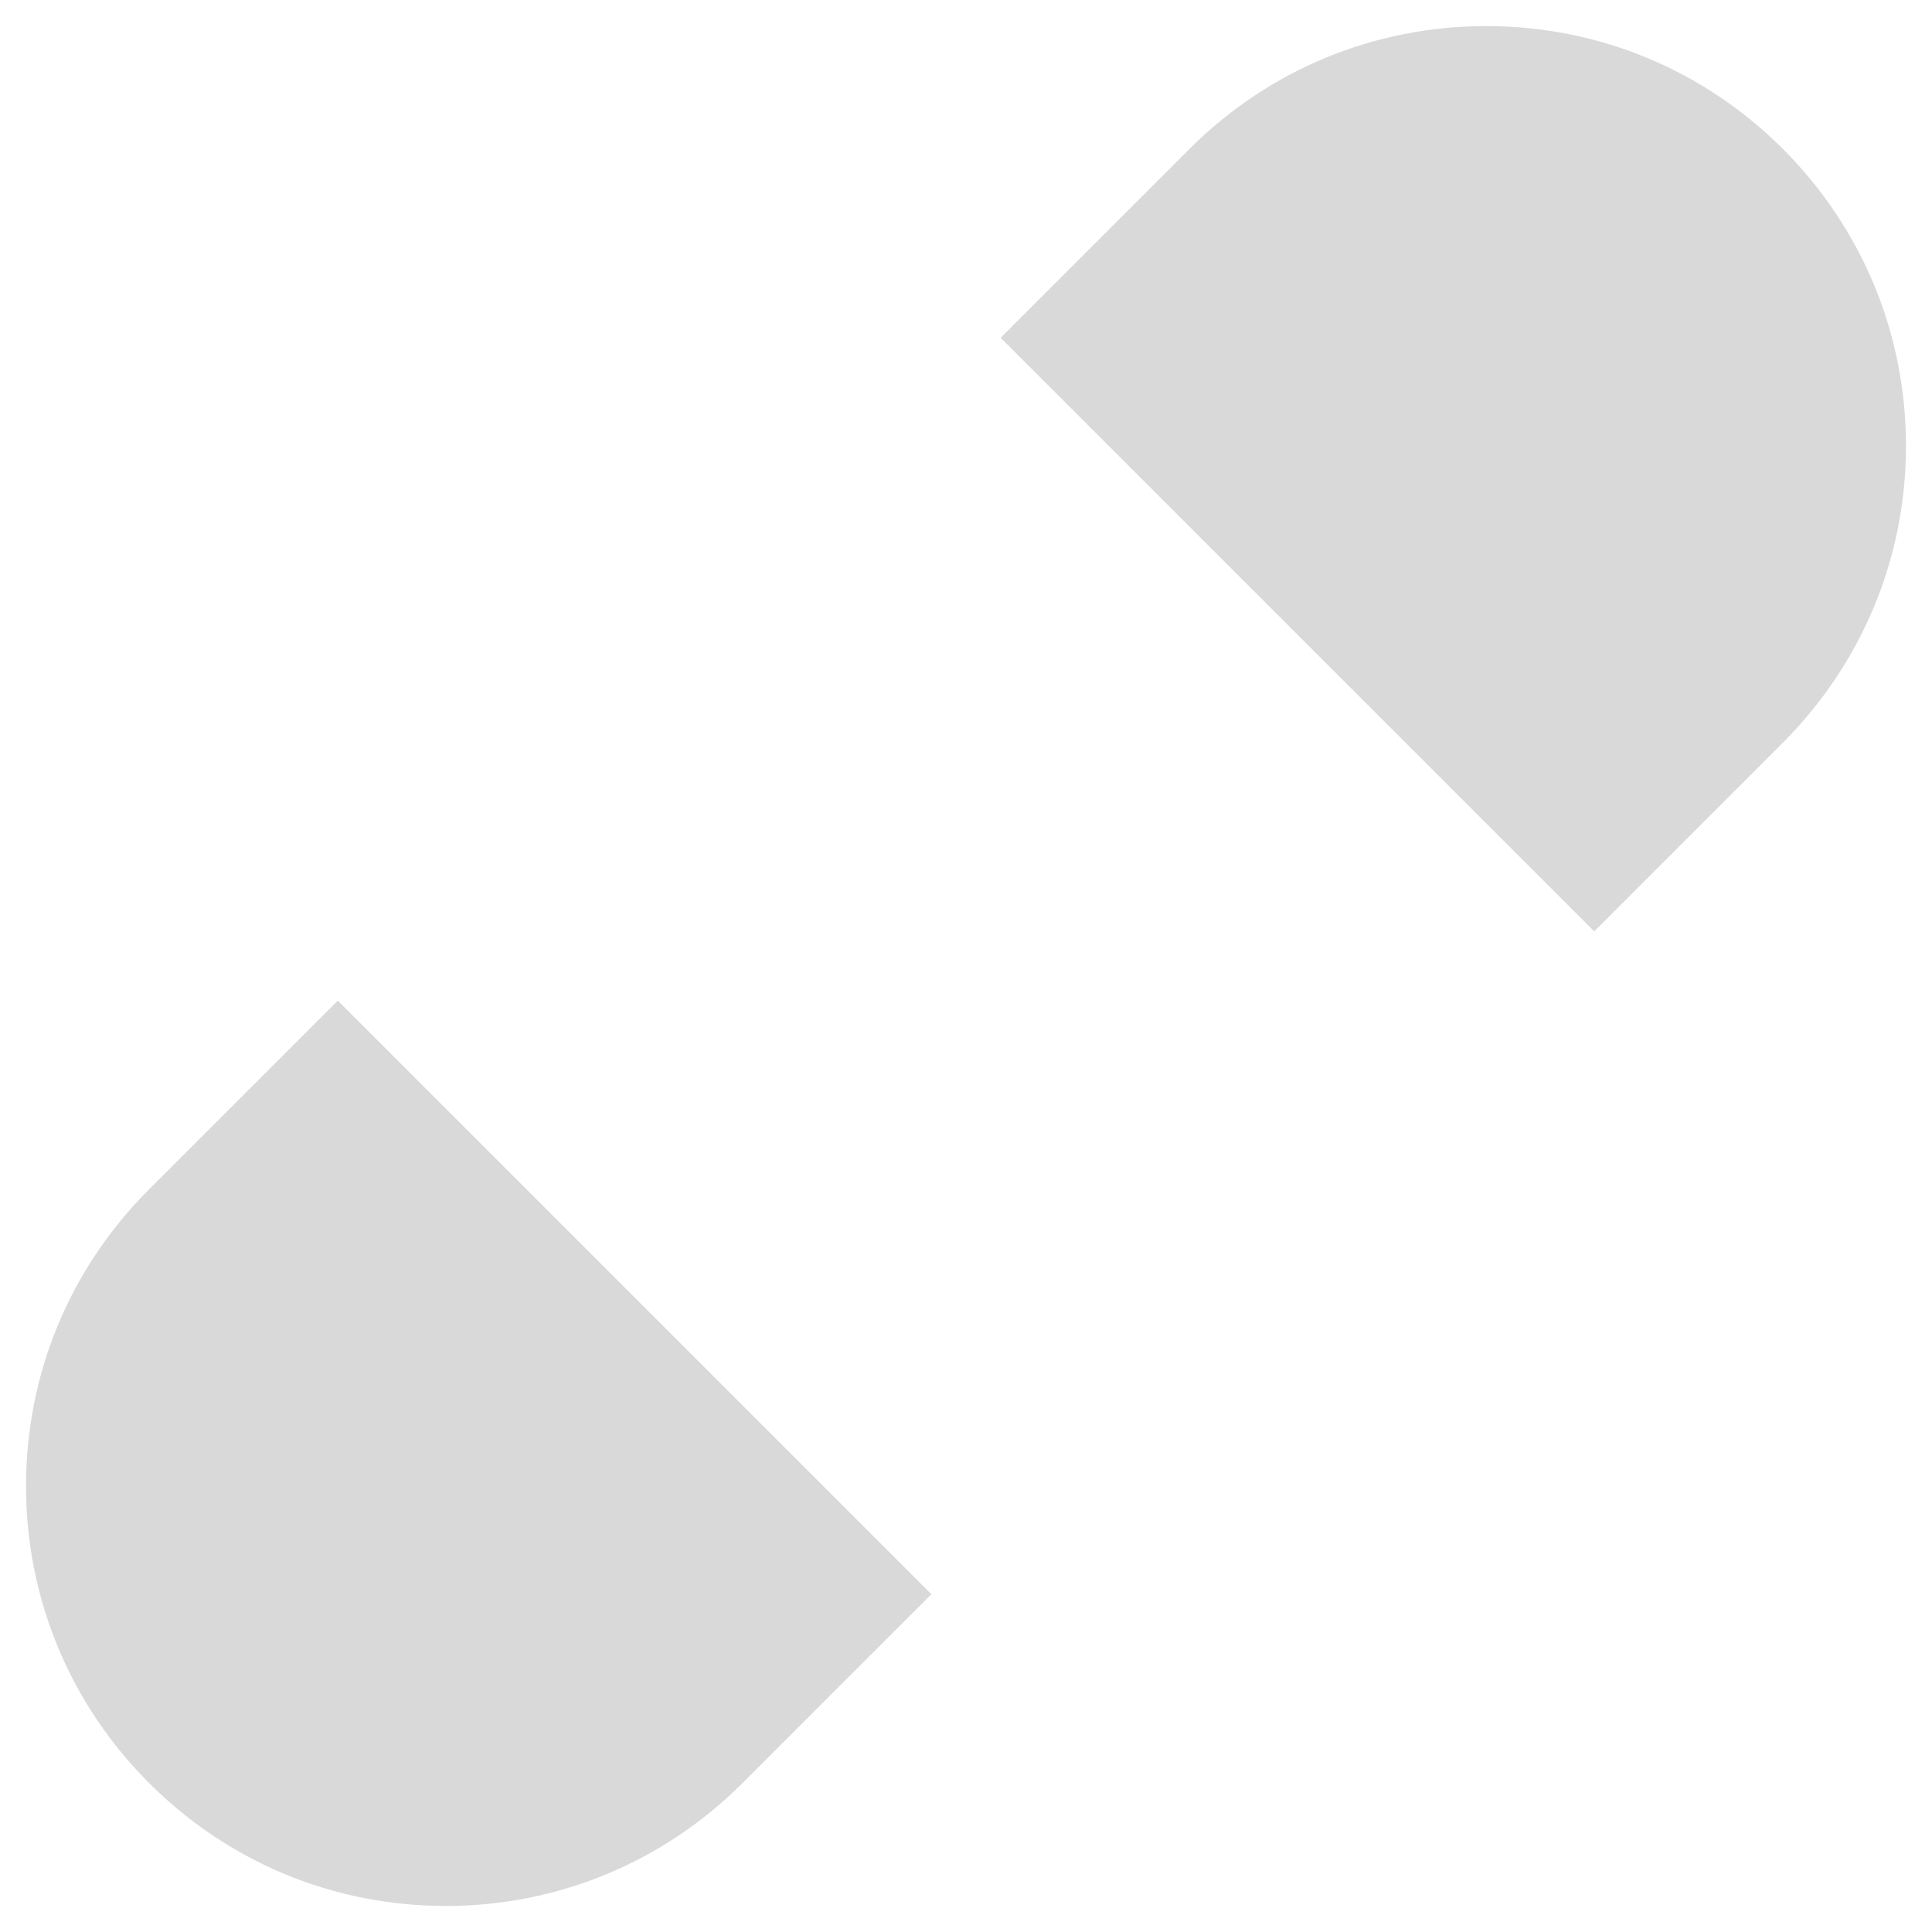 ﻿<?xml version="1.0" encoding="utf-8"?>
<svg version="1.1" xmlns:xlink="http://www.w3.org/1999/xlink" width="38px" height="38px" xmlns="http://www.w3.org/2000/svg">
  <defs>
    <pattern id="BGPattern" patternUnits="userSpaceOnUse" alignment="0 0" imageRepeat="None" />
    <mask fill="white" id="Clip2835">
      <path d="M 6.644 19.681  L 2.931 23.394  C 1.369 24.956  0.512 27.025  0.512 29.231  C 0.512 31.438  1.375 33.513  2.931 35.069  C 4.494 36.631  6.562 37.488  8.769 37.488  C 10.975 37.488  13.05 36.625  14.606 35.069  L 18.319 31.356  L 6.644 19.681  Z M 35.069 2.931  C 33.506 1.369  31.438 0.513  29.231 0.513  C 27.025 0.513  24.95 1.375  23.394 2.931  L 19.681 6.644  L 31.356 18.319  L 35.069 14.606  C 36.625 13.044  37.488 10.975  37.488 8.769  C 37.488 6.563  36.625 4.488  35.069 2.931  Z " fill-rule="evenodd" />
    </mask>
  </defs>
  <g transform="matrix(1 0 0 1 -7 -7 )">
    <path d="M 6.644 19.681  L 2.931 23.394  C 1.369 24.956  0.512 27.025  0.512 29.231  C 0.512 31.438  1.375 33.513  2.931 35.069  C 4.494 36.631  6.562 37.488  8.769 37.488  C 10.975 37.488  13.05 36.625  14.606 35.069  L 18.319 31.356  L 6.644 19.681  Z M 35.069 2.931  C 33.506 1.369  31.438 0.513  29.231 0.513  C 27.025 0.513  24.95 1.375  23.394 2.931  L 19.681 6.644  L 31.356 18.319  L 35.069 14.606  C 36.625 13.044  37.488 10.975  37.488 8.769  C 37.488 6.563  36.625 4.488  35.069 2.931  Z " fill-rule="nonzero" fill="rgba(217, 217, 217, 1)" stroke="none" transform="matrix(1 0 0 1 7 7 )" class="fill" />
    <path d="M 6.644 19.681  L 2.931 23.394  C 1.369 24.956  0.512 27.025  0.512 29.231  C 0.512 31.438  1.375 33.513  2.931 35.069  C 4.494 36.631  6.562 37.488  8.769 37.488  C 10.975 37.488  13.05 36.625  14.606 35.069  L 18.319 31.356  L 6.644 19.681  Z " stroke-width="0" stroke-dasharray="0" stroke="rgba(255, 255, 255, 0)" fill="none" transform="matrix(1 0 0 1 7 7 )" class="stroke" mask="url(#Clip2835)" />
    <path d="M 35.069 2.931  C 33.506 1.369  31.438 0.513  29.231 0.513  C 27.025 0.513  24.95 1.375  23.394 2.931  L 19.681 6.644  L 31.356 18.319  L 35.069 14.606  C 36.625 13.044  37.488 10.975  37.488 8.769  C 37.488 6.563  36.625 4.488  35.069 2.931  Z " stroke-width="0" stroke-dasharray="0" stroke="rgba(255, 255, 255, 0)" fill="none" transform="matrix(1 0 0 1 7 7 )" class="stroke" mask="url(#Clip2835)" />
  </g>
</svg>